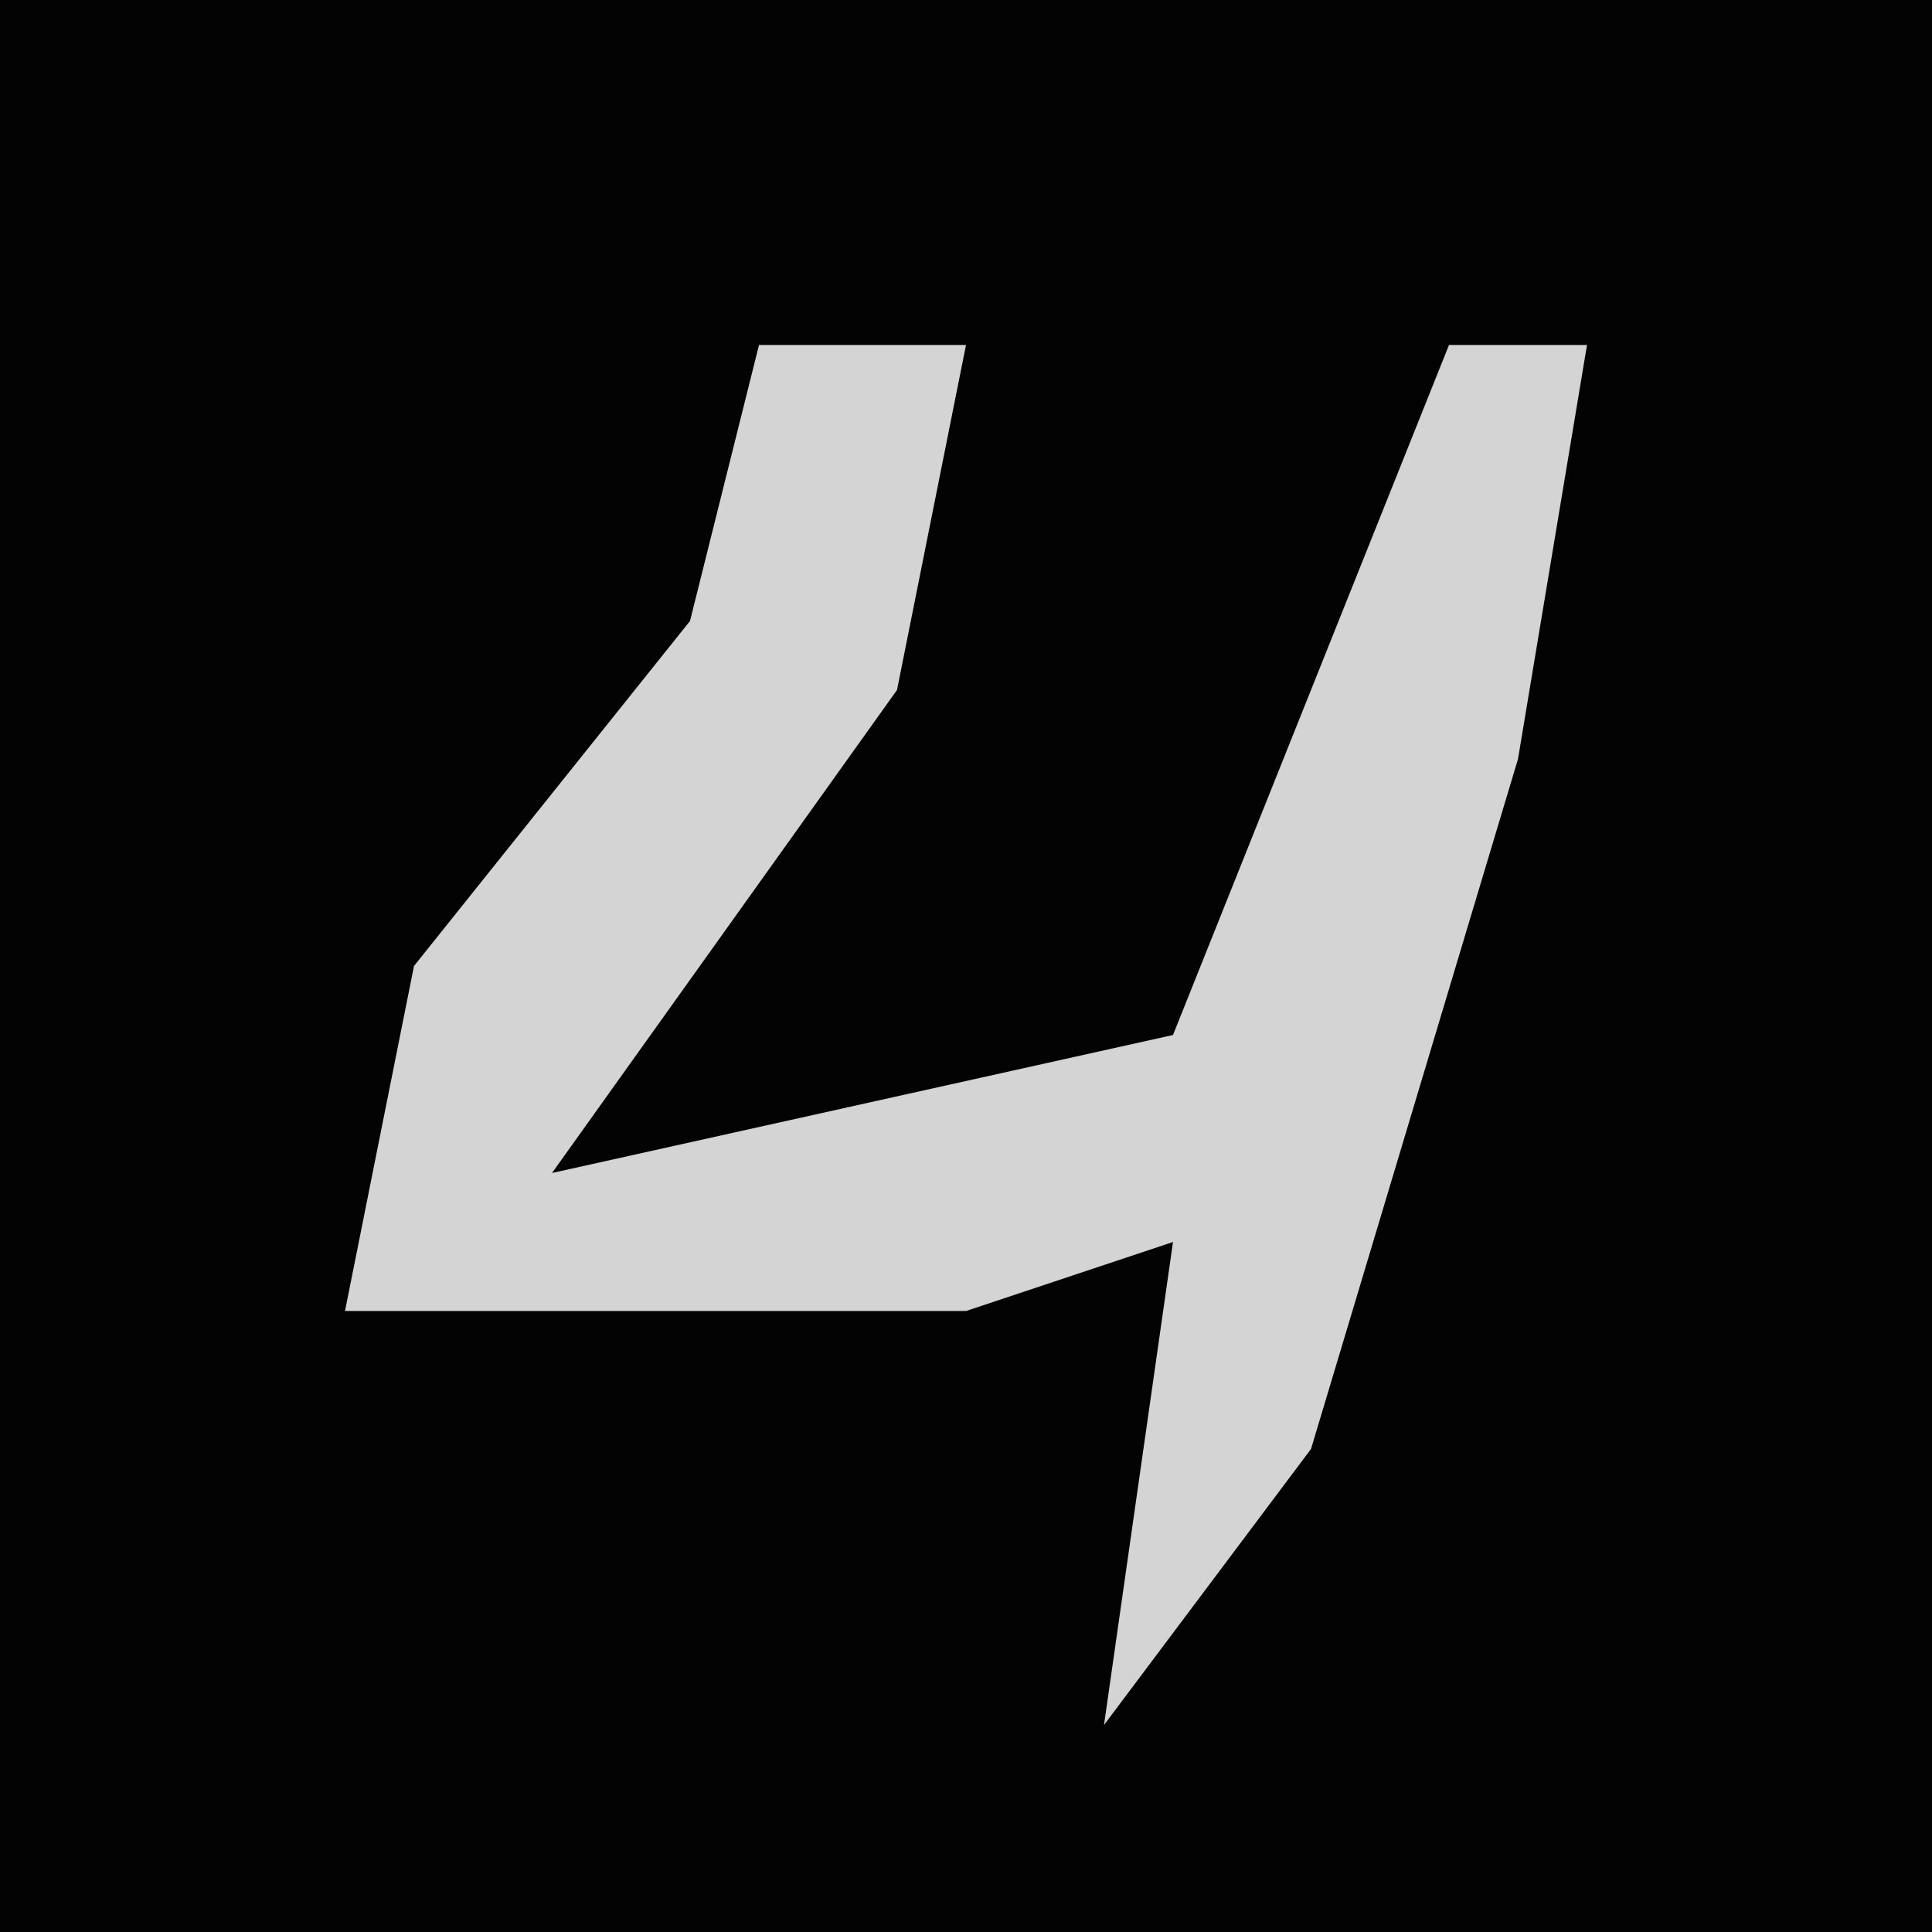 <?xml version="1.0" encoding="UTF-8"?>
<svg version="1.1" xmlns="http://www.w3.org/2000/svg" width="28" height="28">
<path d="M0,0 L28,0 L28,28 L0,28 Z " fill="#030303" transform="translate(0,0)"/>
<path d="M0,0 L3,0 L2,5 L-3,12 L6,10 L10,0 L12,0 L11,6 L8,16 L5,20 L6,13 L3,14 L-6,14 L-5,9 L-1,4 Z " fill="#D4D4D4" transform="translate(11,5)"/>
</svg>
